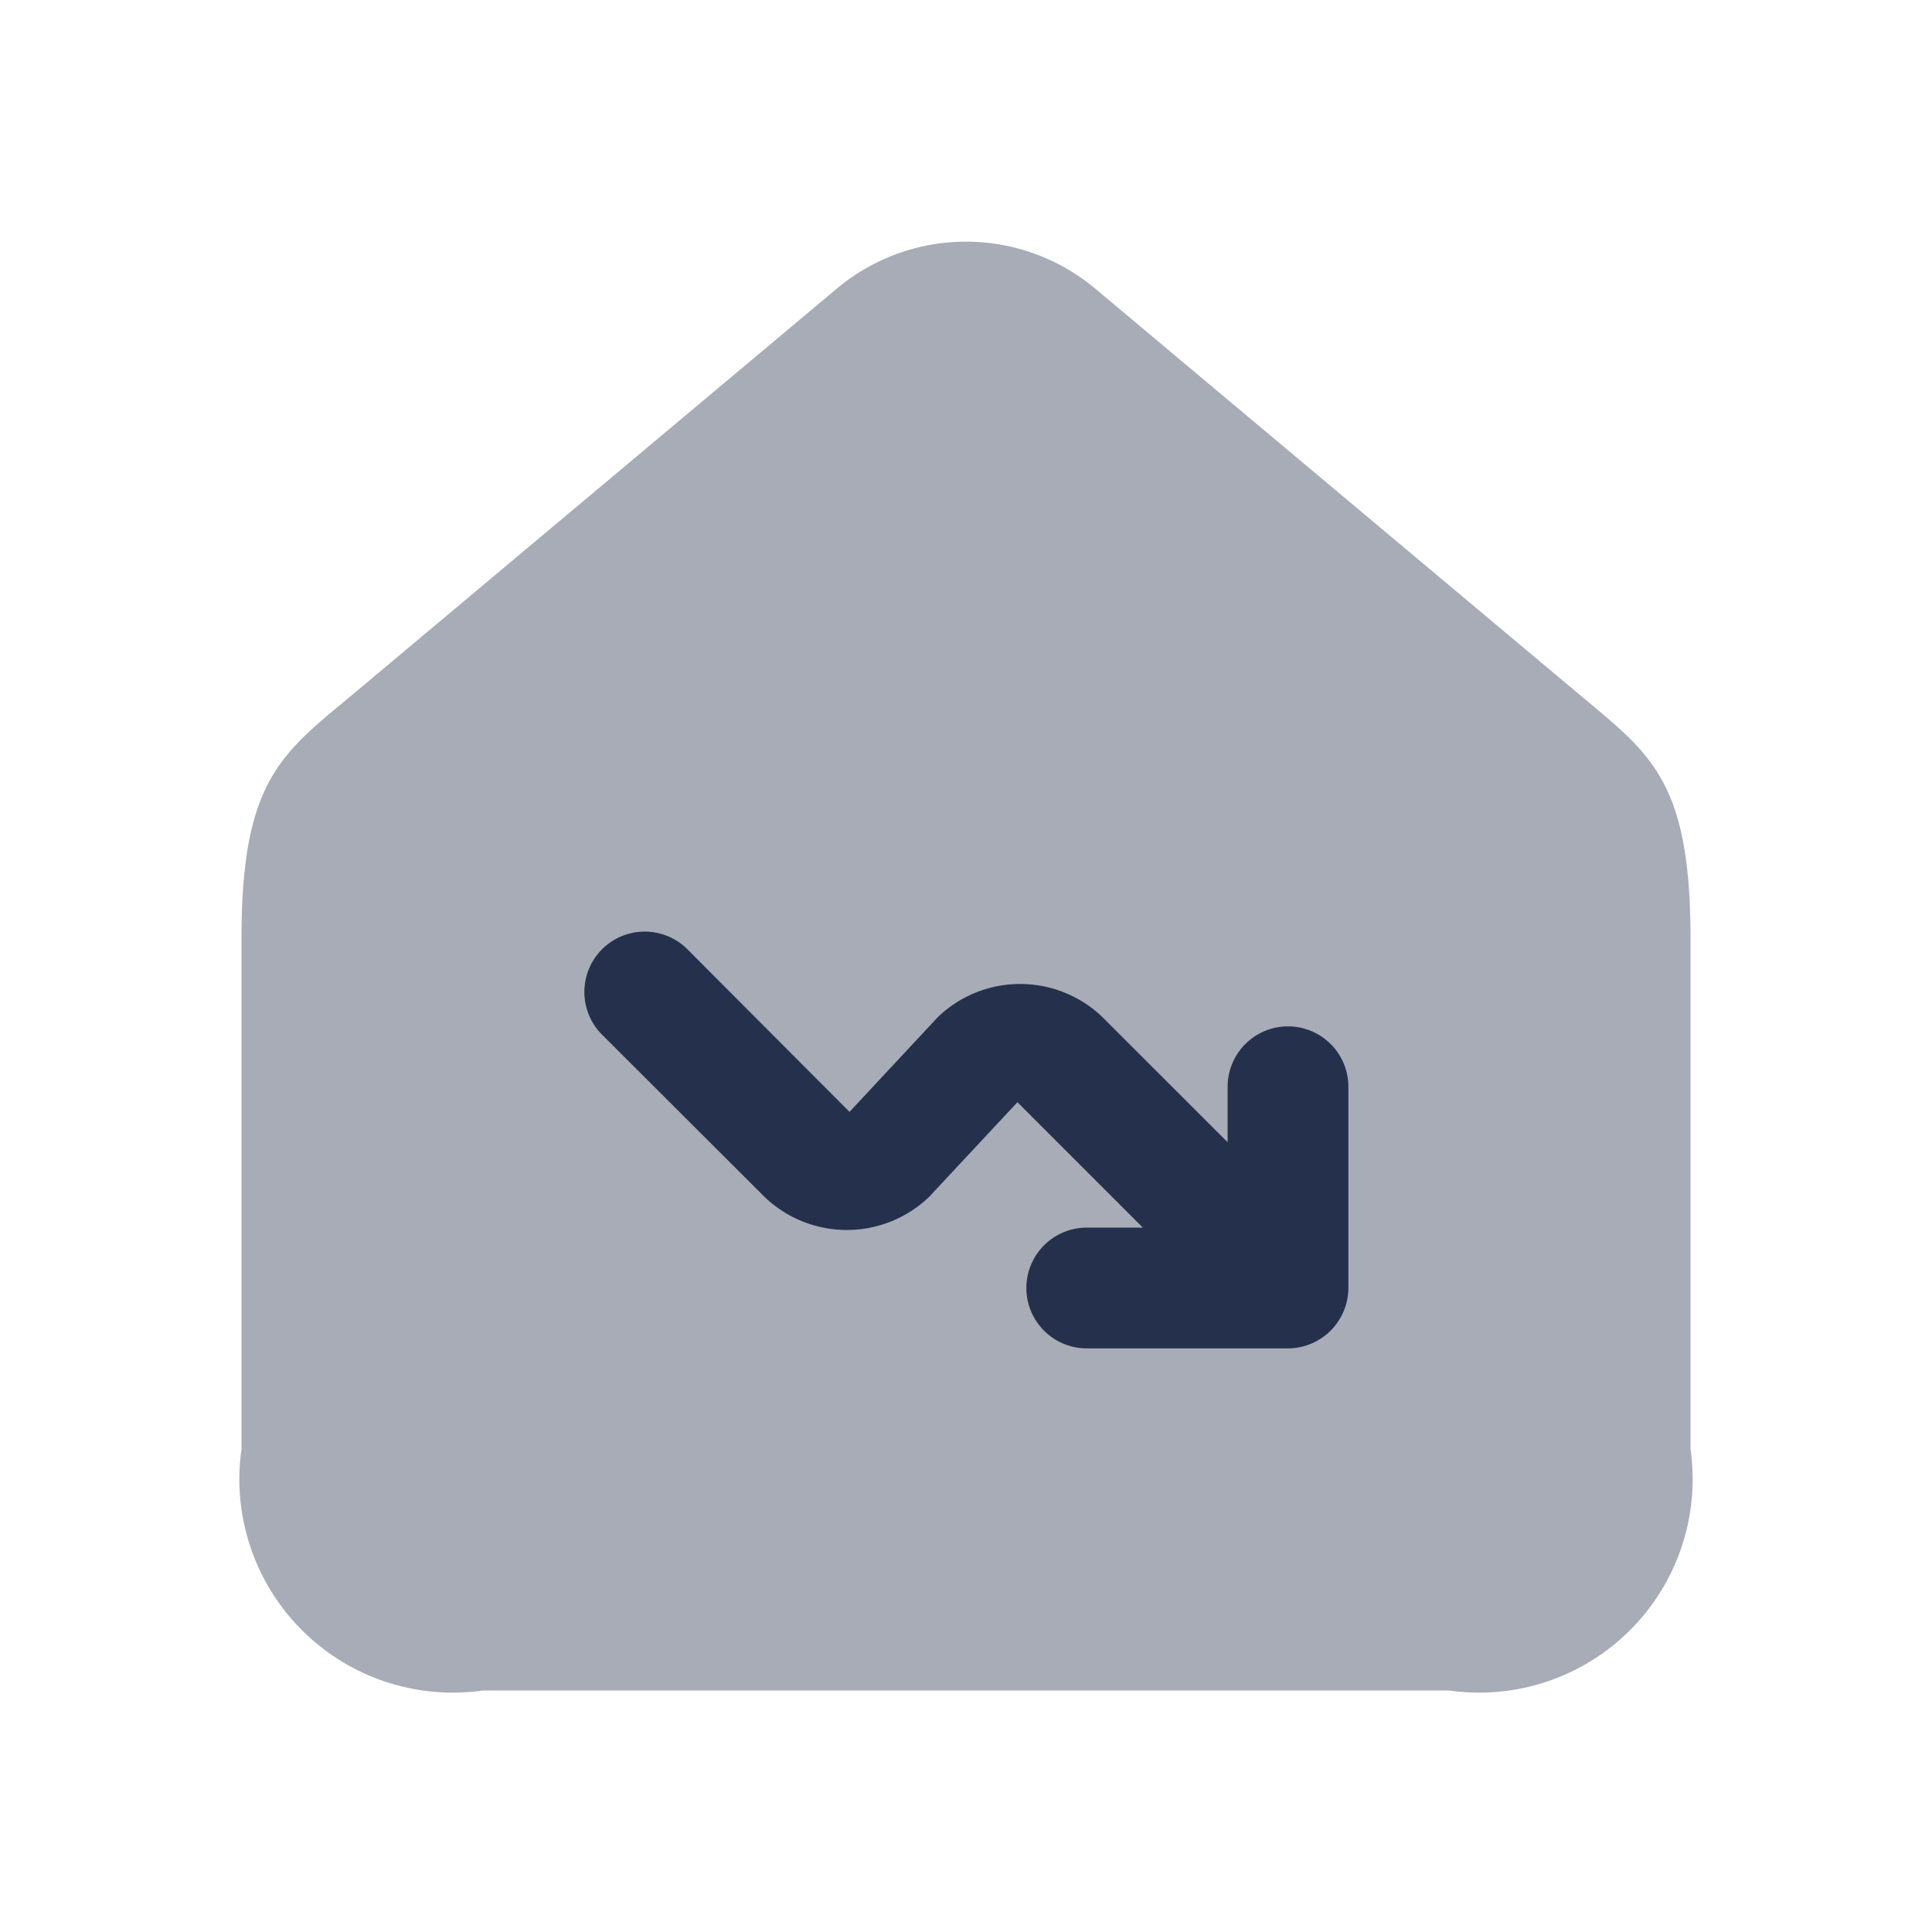 <svg id="Layer" xmlns="http://www.w3.org/2000/svg" viewBox="0 0 24 24"><defs><style>.cls-1,.cls-2{fill:#25314c;}.cls-1{fill-rule:evenodd;opacity:0.4;}</style></defs><g id="home-trend-down"><path class="cls-1" d="M21,18V11.651c0-2-.523-2.3-1.43-3.065l-5.964-5a2.5,2.5,0,0,0-3.212,0l-5.964,5C3.523,9.346,3,9.652,3,11.651V18a2.652,2.652,0,0,0,3,3H18A2.652,2.652,0,0,0,21,18Z"/><path class="cls-2" d="M16.75,13.5a.75.75,0,0,0-1.5,0v.689l-1.558-1.557a1.476,1.476,0,0,0-2.039,0l-1.1,1.18L8.53,11.783a.75.75,0,0,0-1.06,1.061L9.5,14.871a1.477,1.477,0,0,0,2.039,0l1.1-1.179,1.558,1.558H13.5a.75.75,0,0,0,0,1.5H16a.753.753,0,0,0,.75-.75Z"/></g></svg>